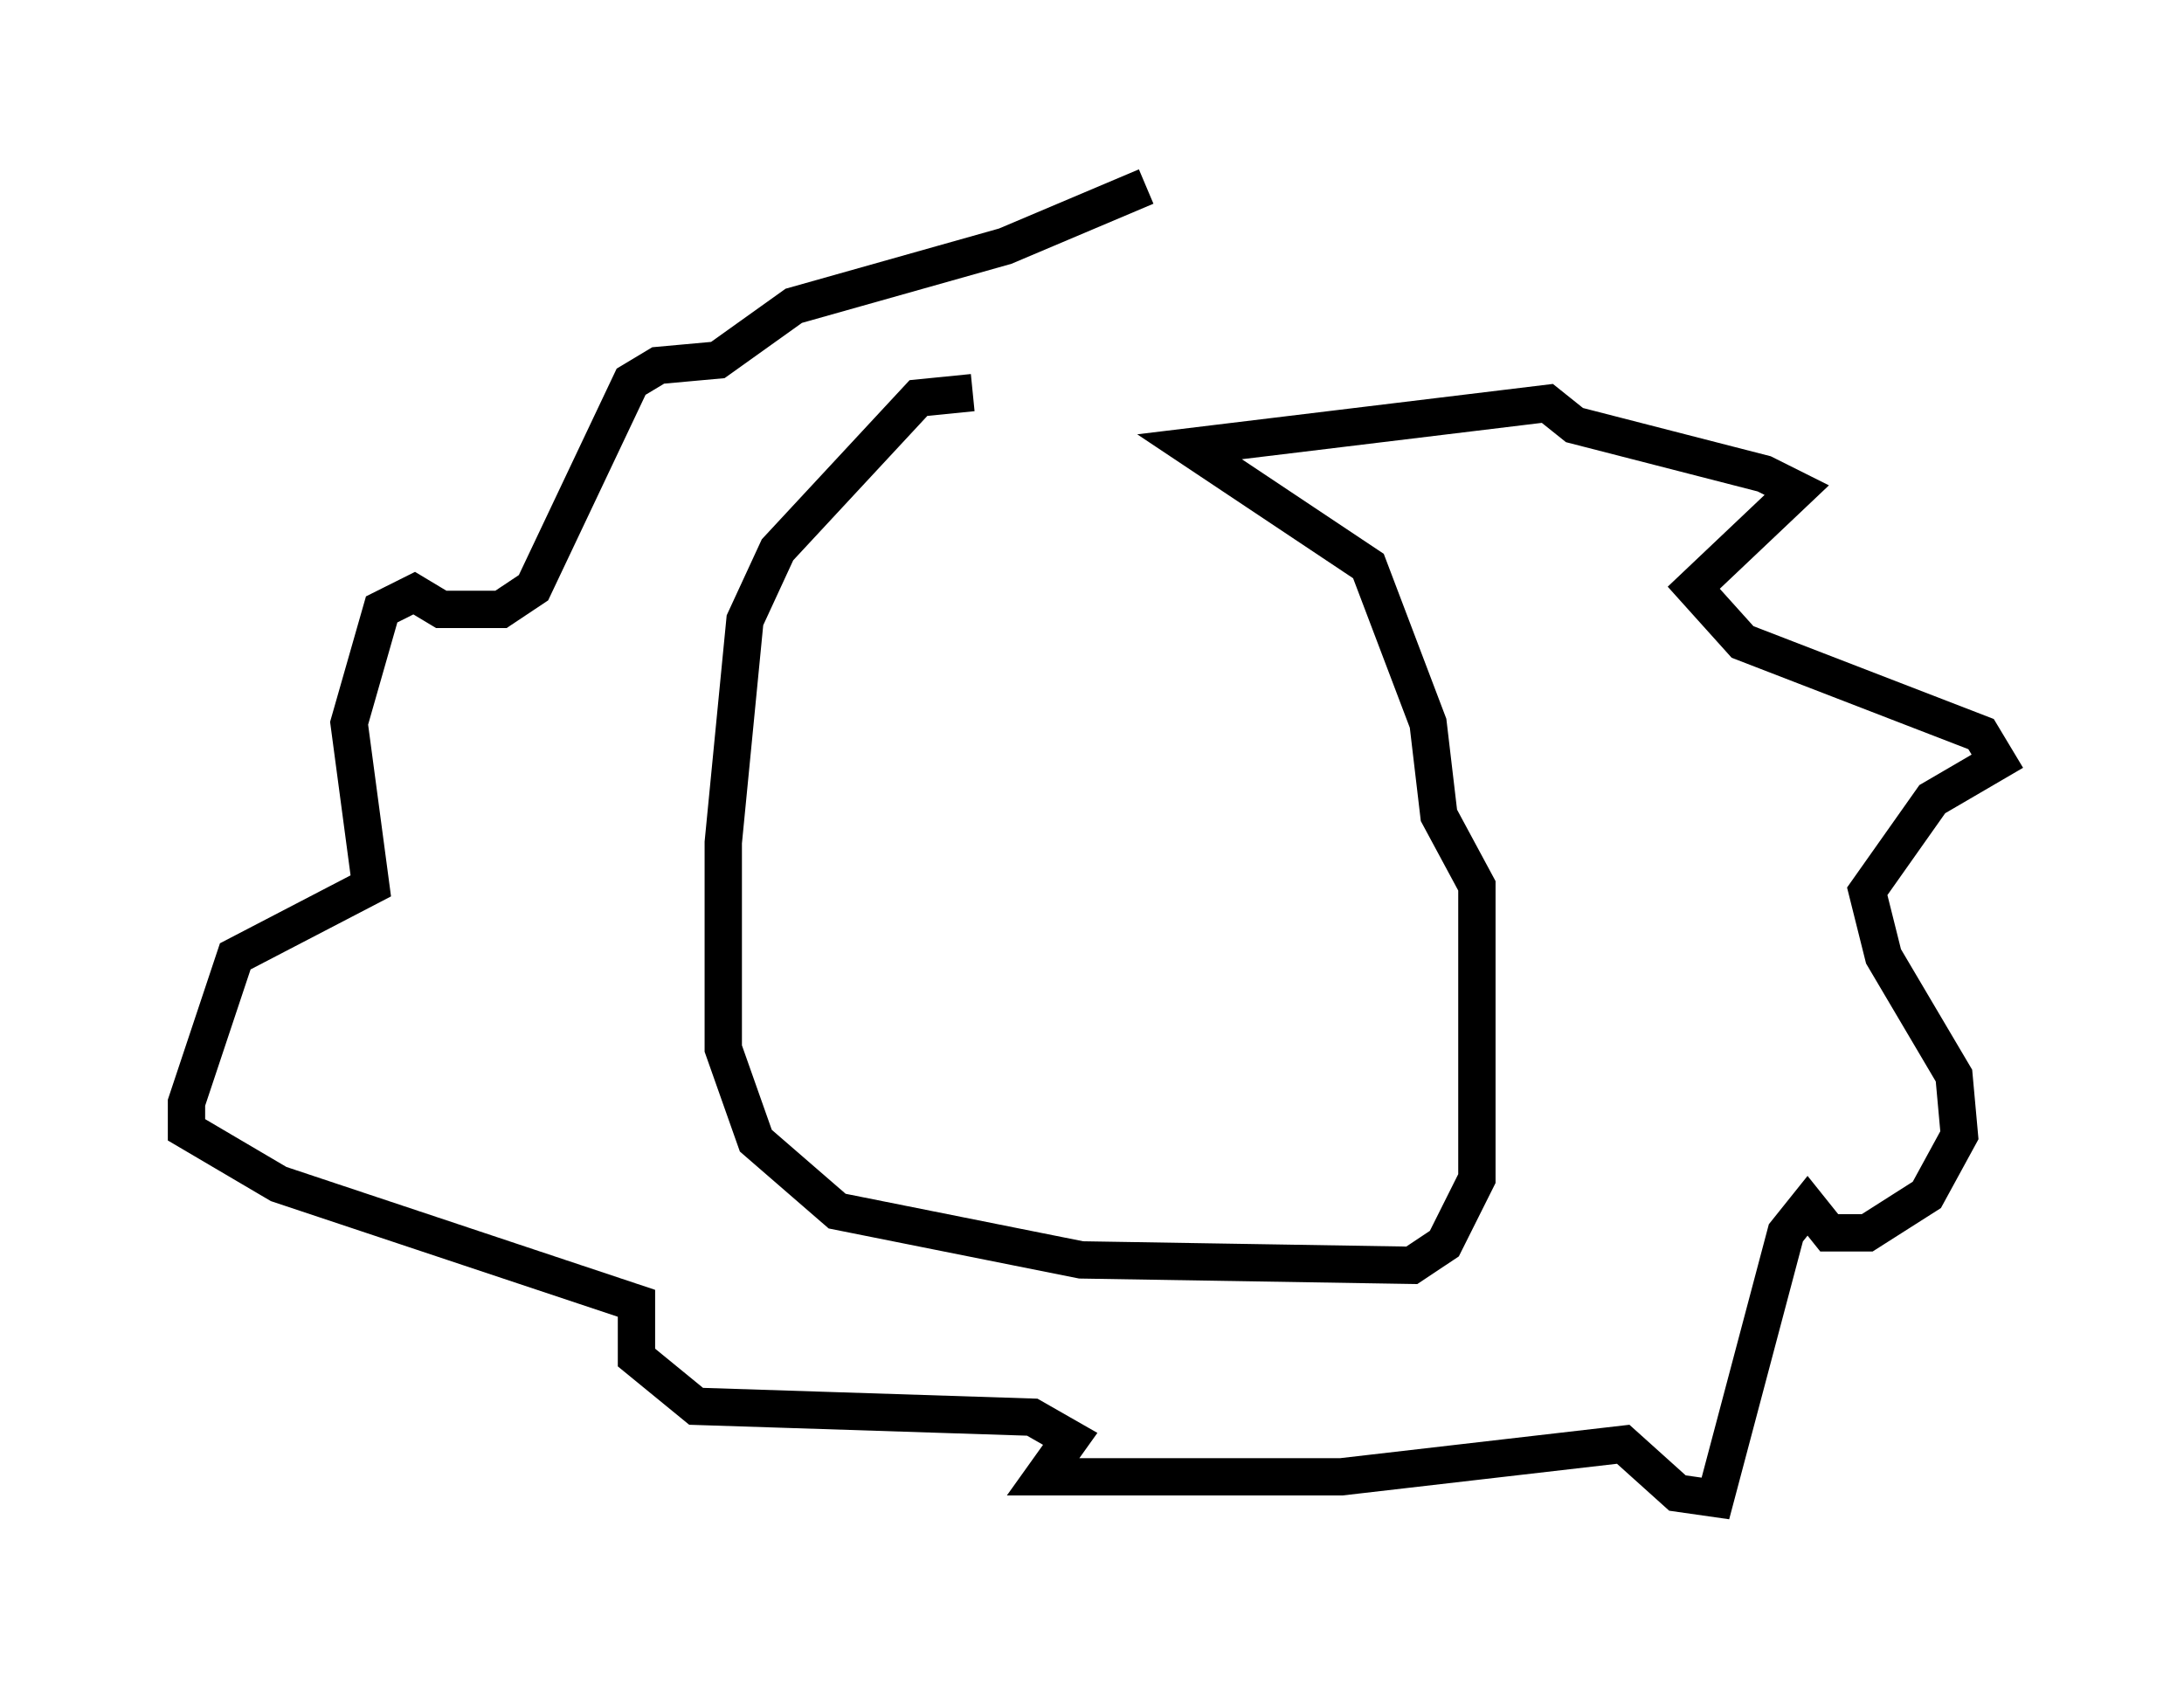 <?xml version="1.0" encoding="utf-8" ?>
<svg baseProfile="full" height="45.151" version="1.1" width="58.514" xmlns="http://www.w3.org/2000/svg" xmlns:ev="http://www.w3.org/2001/xml-events" xmlns:xlink="http://www.w3.org/1999/xlink"><defs /><rect fill="white" height="45.151" width="58.514" x="0" y="0" /><path d="M30.564, 11.827 m-4.503, -1.307 l-1.453, 0.145 -3.777, 4.067 l-0.872, 1.888 -0.581, 5.955 l0.0, 5.52 0.872, 2.469 l2.179, 1.888 6.536, 1.307 l8.86, 0.145 0.872, -0.581 l0.872, -1.743 0.0, -7.844 l-1.017, -1.888 -0.291, -2.469 l-1.598, -4.212 -4.793, -3.196 l9.587, -1.162 0.726, 0.581 l5.084, 1.307 0.872, 0.436 l-2.76, 2.615 1.307, 1.453 l6.391, 2.469 0.436, 0.726 l-1.743, 1.017 -1.743, 2.469 l0.436, 1.743 1.888, 3.196 l0.145, 1.598 -0.872, 1.598 l-1.598, 1.017 -1.017, 0.0 l-0.581, -0.726 -0.581, 0.726 l-1.888, 7.117 -1.017, -0.145 l-1.453, -1.307 -7.553, 0.872 l-7.989, 0.0 0.726, -1.017 l-1.017, -0.581 -9.006, -0.291 l-1.598, -1.307 0.0, -1.453 l-9.587, -3.196 -2.469, -1.453 l0.0, -0.726 1.307, -3.922 l3.631, -1.888 -0.581, -4.358 l0.872, -3.05 0.872, -0.436 l0.726, 0.436 1.598, 0.0 l0.872, -0.581 2.615, -5.52 l0.726, -0.436 1.598, -0.145 l2.034, -1.453 5.665, -1.598 l3.777, -1.598 " fill="none" stroke="black" stroke-width="1" /></svg>